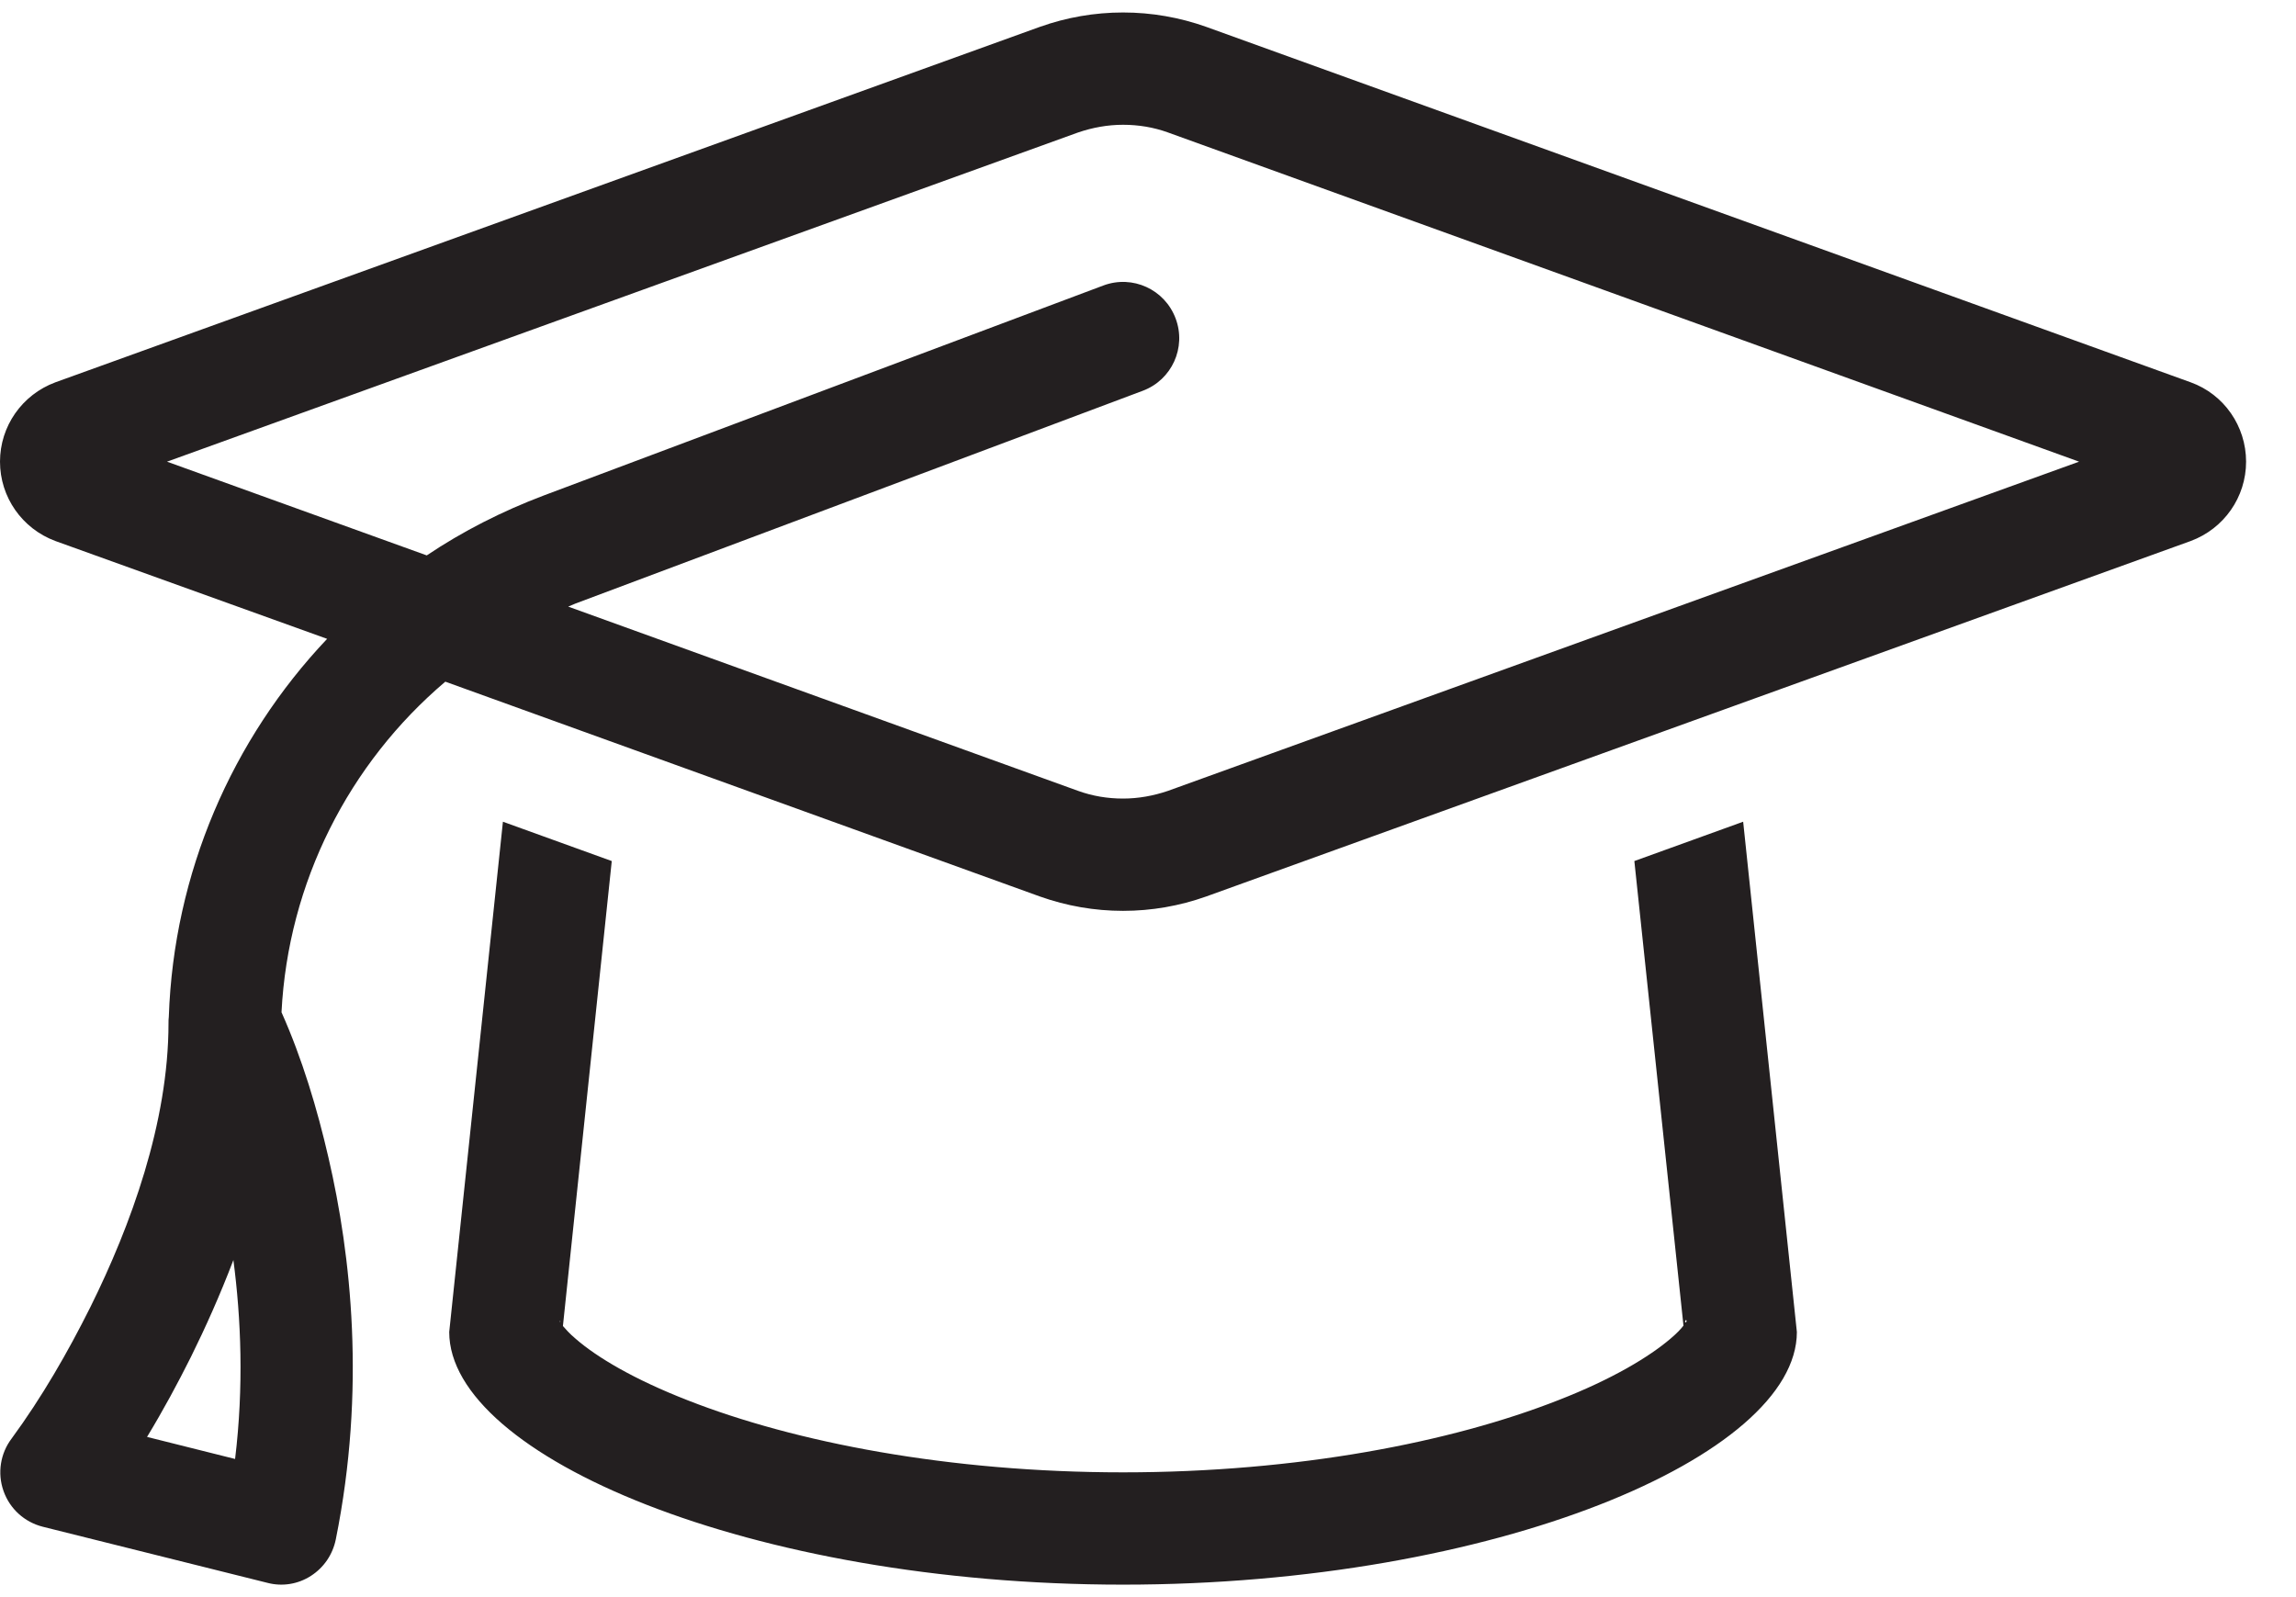 <svg width="23" height="16" viewBox="0 0 23 16" fill="none" xmlns="http://www.w3.org/2000/svg">
<path d="M10.8 1.327L1.673 4.625L4.275 5.564C4.637 5.321 5.031 5.121 5.449 4.963L11.053 2.86C11.345 2.751 11.668 2.899 11.777 3.191C11.886 3.482 11.739 3.806 11.447 3.915L5.843 6.017C5.79 6.035 5.741 6.056 5.692 6.077L10.8 7.923C10.944 7.975 11.095 8 11.25 8C11.405 8 11.556 7.972 11.7 7.923L20.827 4.625L11.7 1.327C11.556 1.275 11.405 1.25 11.25 1.25C11.095 1.25 10.944 1.278 10.8 1.327ZM10.417 8.981L4.461 6.829C3.495 7.648 2.886 8.84 2.82 10.141C3.027 10.605 3.178 11.108 3.291 11.6C3.516 12.57 3.667 13.917 3.364 15.421C3.333 15.573 3.245 15.703 3.115 15.787C2.985 15.871 2.827 15.896 2.679 15.857L0.429 15.295C0.246 15.249 0.098 15.116 0.035 14.936C-0.028 14.757 0.004 14.56 0.116 14.412C0.418 14.001 0.679 13.548 0.907 13.091C1.308 12.282 1.688 11.248 1.688 10.25C1.688 10.229 1.688 10.208 1.691 10.187C1.74 8.745 2.324 7.406 3.277 6.4L0.555 5.42C0.221 5.296 0 4.98 0 4.625C0 4.27 0.221 3.954 0.555 3.83L10.417 0.269C10.684 0.174 10.965 0.125 11.25 0.125C11.535 0.125 11.816 0.174 12.083 0.269L21.945 3.83C22.279 3.95 22.5 4.27 22.5 4.625C22.5 4.98 22.279 5.296 21.945 5.42L12.083 8.981C11.816 9.076 11.535 9.125 11.25 9.125C10.965 9.125 10.684 9.076 10.417 8.981ZM6.128 8.629L5.639 13.284C5.664 13.312 5.702 13.358 5.769 13.414C5.98 13.597 6.349 13.818 6.891 14.029C7.959 14.448 9.503 14.75 11.25 14.75C12.997 14.75 14.541 14.448 15.613 14.026C16.154 13.815 16.52 13.593 16.734 13.411C16.801 13.354 16.84 13.312 16.864 13.28L16.372 8.626L17.462 8.232L18 13.344C18 14.585 14.977 15.875 11.25 15.875C7.523 15.875 4.5 14.585 4.5 13.344L5.038 8.232L6.128 8.626V8.629ZM16.893 13.238C16.894 13.238 16.895 13.236 16.895 13.235C16.896 13.234 16.896 13.233 16.896 13.232C16.895 13.23 16.895 13.229 16.894 13.228C16.893 13.227 16.892 13.226 16.891 13.226C16.89 13.225 16.888 13.225 16.887 13.226C16.886 13.226 16.885 13.227 16.884 13.227C16.883 13.228 16.882 13.23 16.882 13.231C16.881 13.232 16.882 13.233 16.882 13.235C16.881 13.236 16.88 13.236 16.88 13.238C16.879 13.239 16.879 13.24 16.879 13.242C16.879 13.243 16.88 13.244 16.881 13.245C16.881 13.246 16.883 13.247 16.884 13.247C16.885 13.248 16.886 13.248 16.888 13.247C16.889 13.247 16.89 13.246 16.891 13.245C16.892 13.245 16.892 13.243 16.893 13.242C16.893 13.241 16.893 13.239 16.893 13.238ZM5.607 13.238C5.607 13.239 5.608 13.24 5.608 13.241C5.609 13.241 5.61 13.242 5.611 13.242C5.612 13.242 5.613 13.241 5.613 13.241C5.614 13.24 5.614 13.239 5.614 13.238C5.614 13.237 5.614 13.236 5.613 13.236C5.613 13.235 5.612 13.235 5.611 13.235C5.61 13.235 5.609 13.235 5.608 13.236C5.608 13.236 5.607 13.237 5.607 13.238ZM2.355 14.616C2.443 13.889 2.415 13.21 2.338 12.623C2.204 12.975 2.057 13.302 1.913 13.593C1.779 13.861 1.635 14.128 1.473 14.395L2.355 14.616Z" fill="#231F20"/>
</svg>
